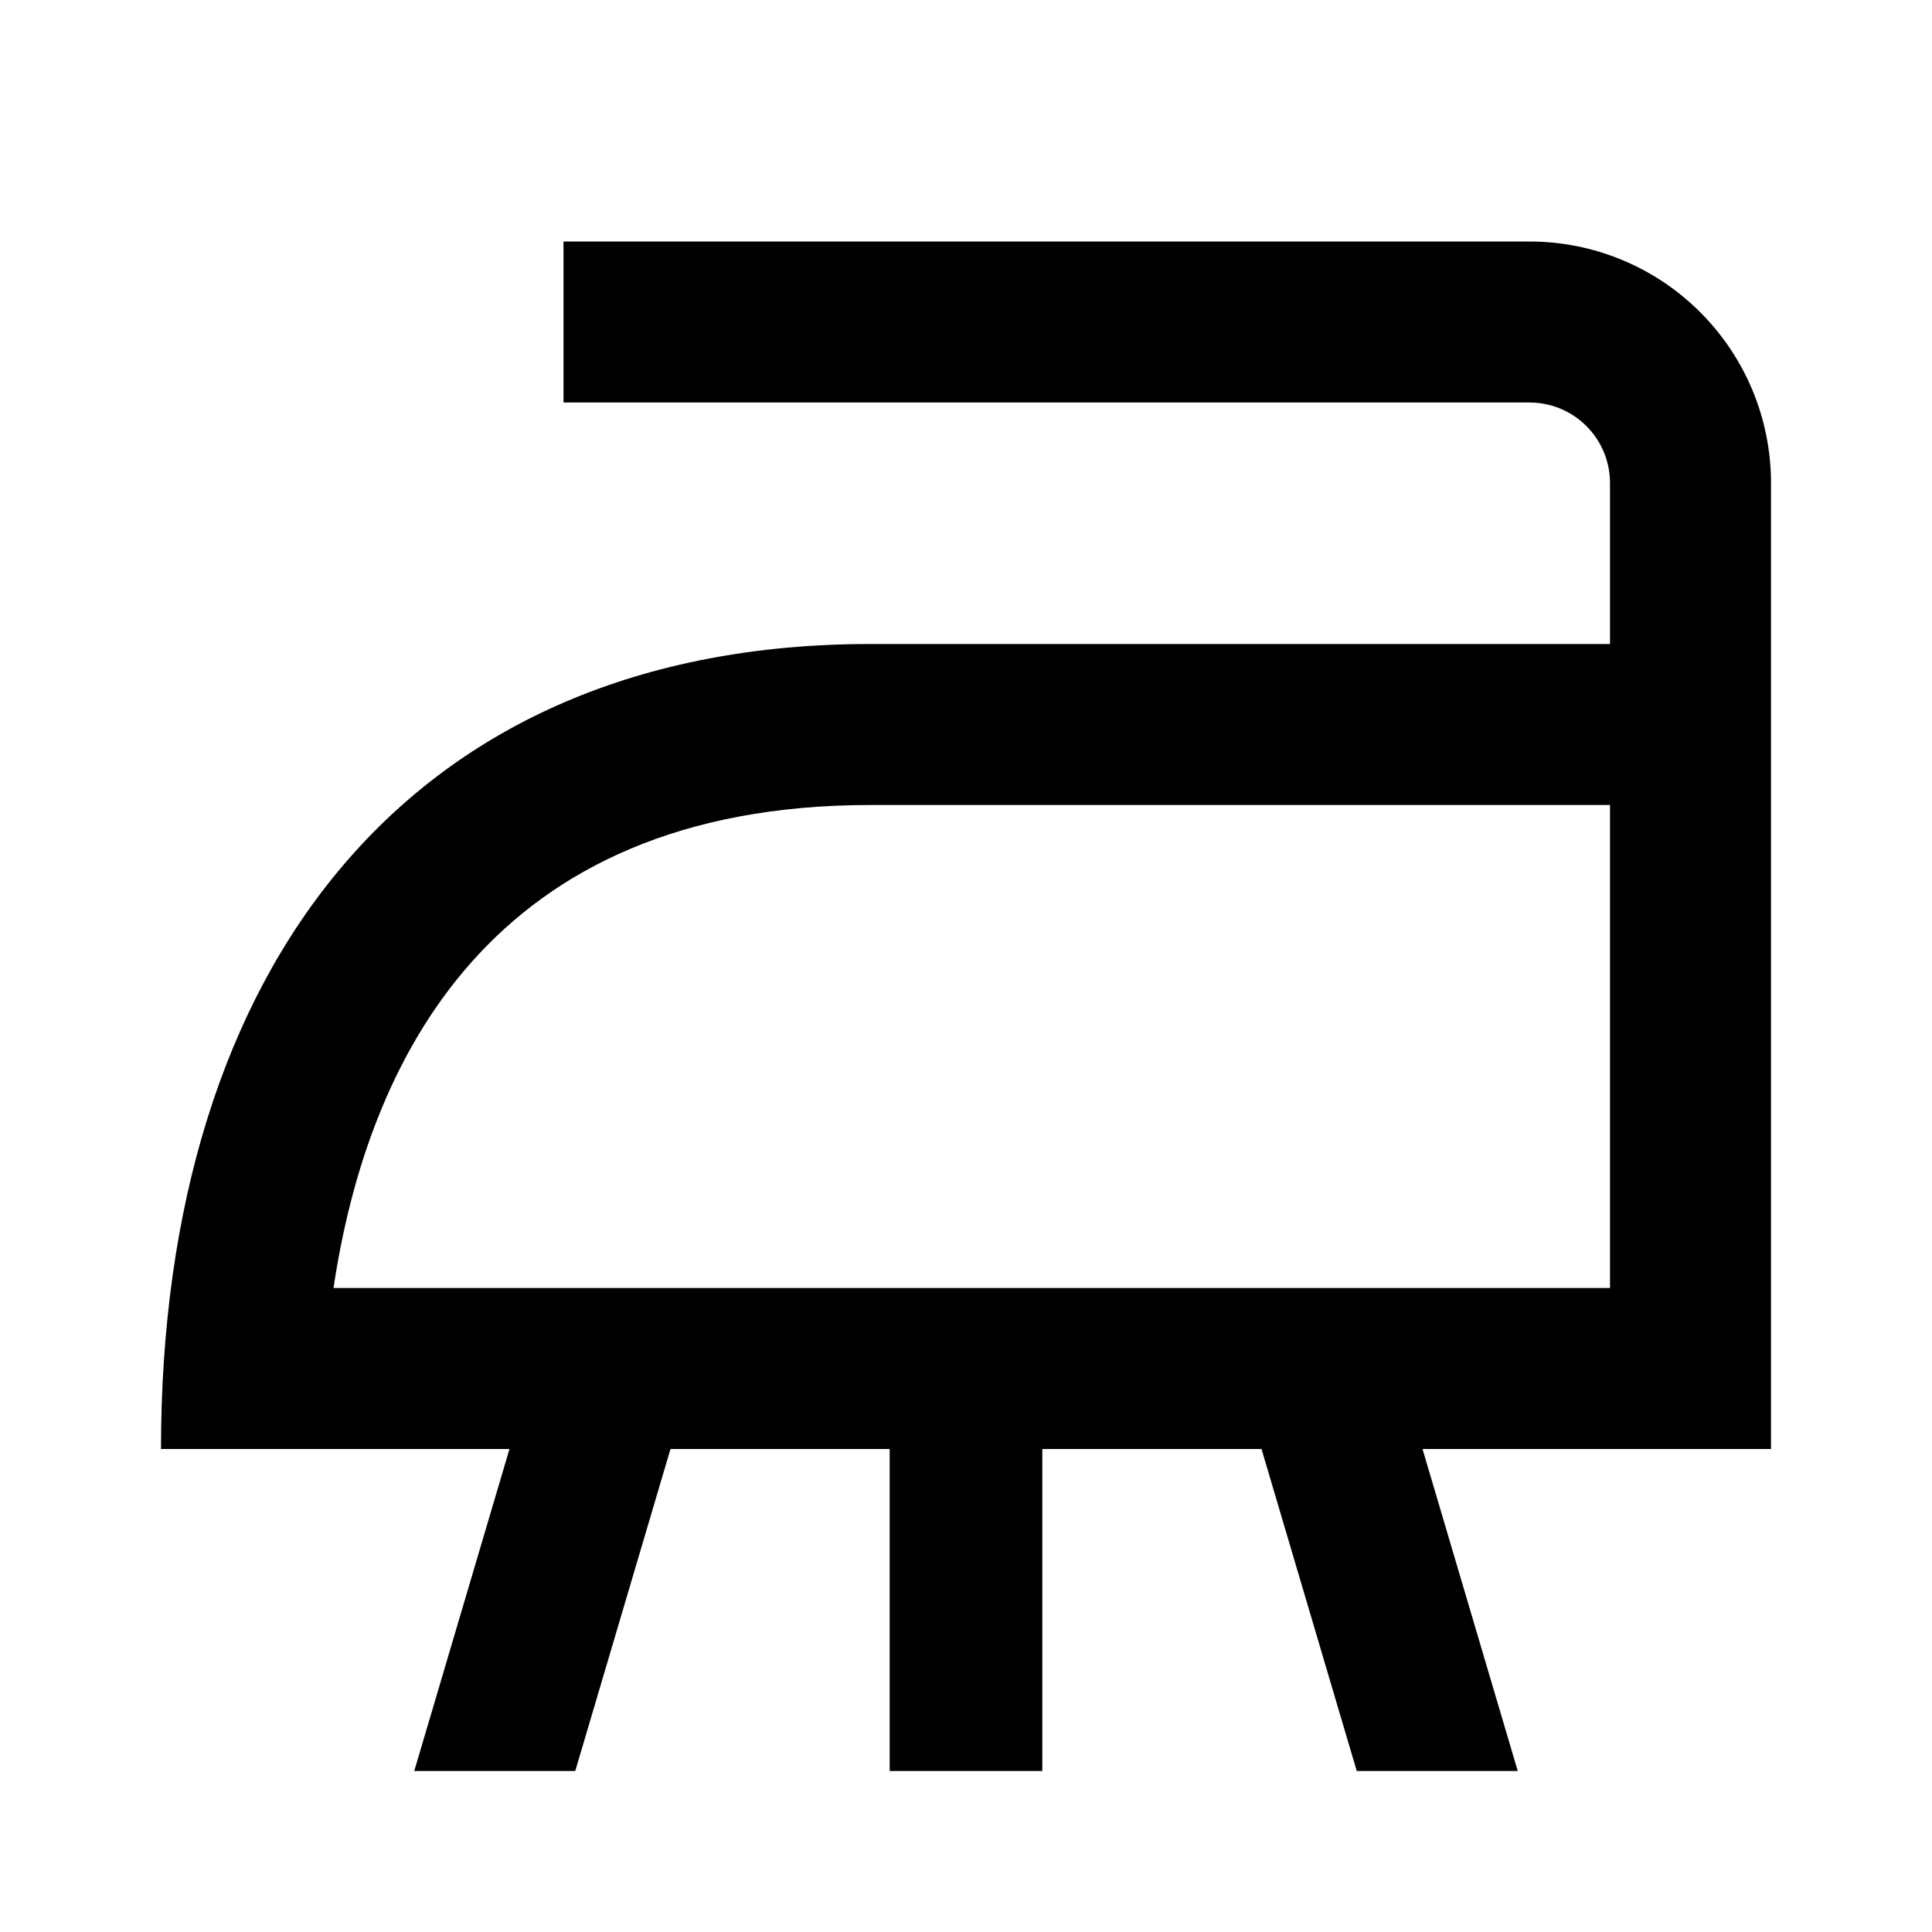 <svg width="24" height="24" viewBox="0 0 24 24" fill="none" xmlns="http://www.w3.org/2000/svg">
<path d="M19 3H7V5H19C19.265 5 19.52 5.105 19.707 5.293C19.895 5.48 20 5.735 20 6V8H10.812C5.094 8 2 12 2 18H6.329L5.146 22H7.146L8.329 18H11.052V22H12.948V18H15.671L16.854 22H18.854L17.671 18H22V6C22 5.204 21.684 4.441 21.121 3.879C20.559 3.316 19.796 3 19 3ZM20 16H4.143C4.563 13.192 6.083 10 10.813 10H20V16Z" fill="black"/>
</svg>
